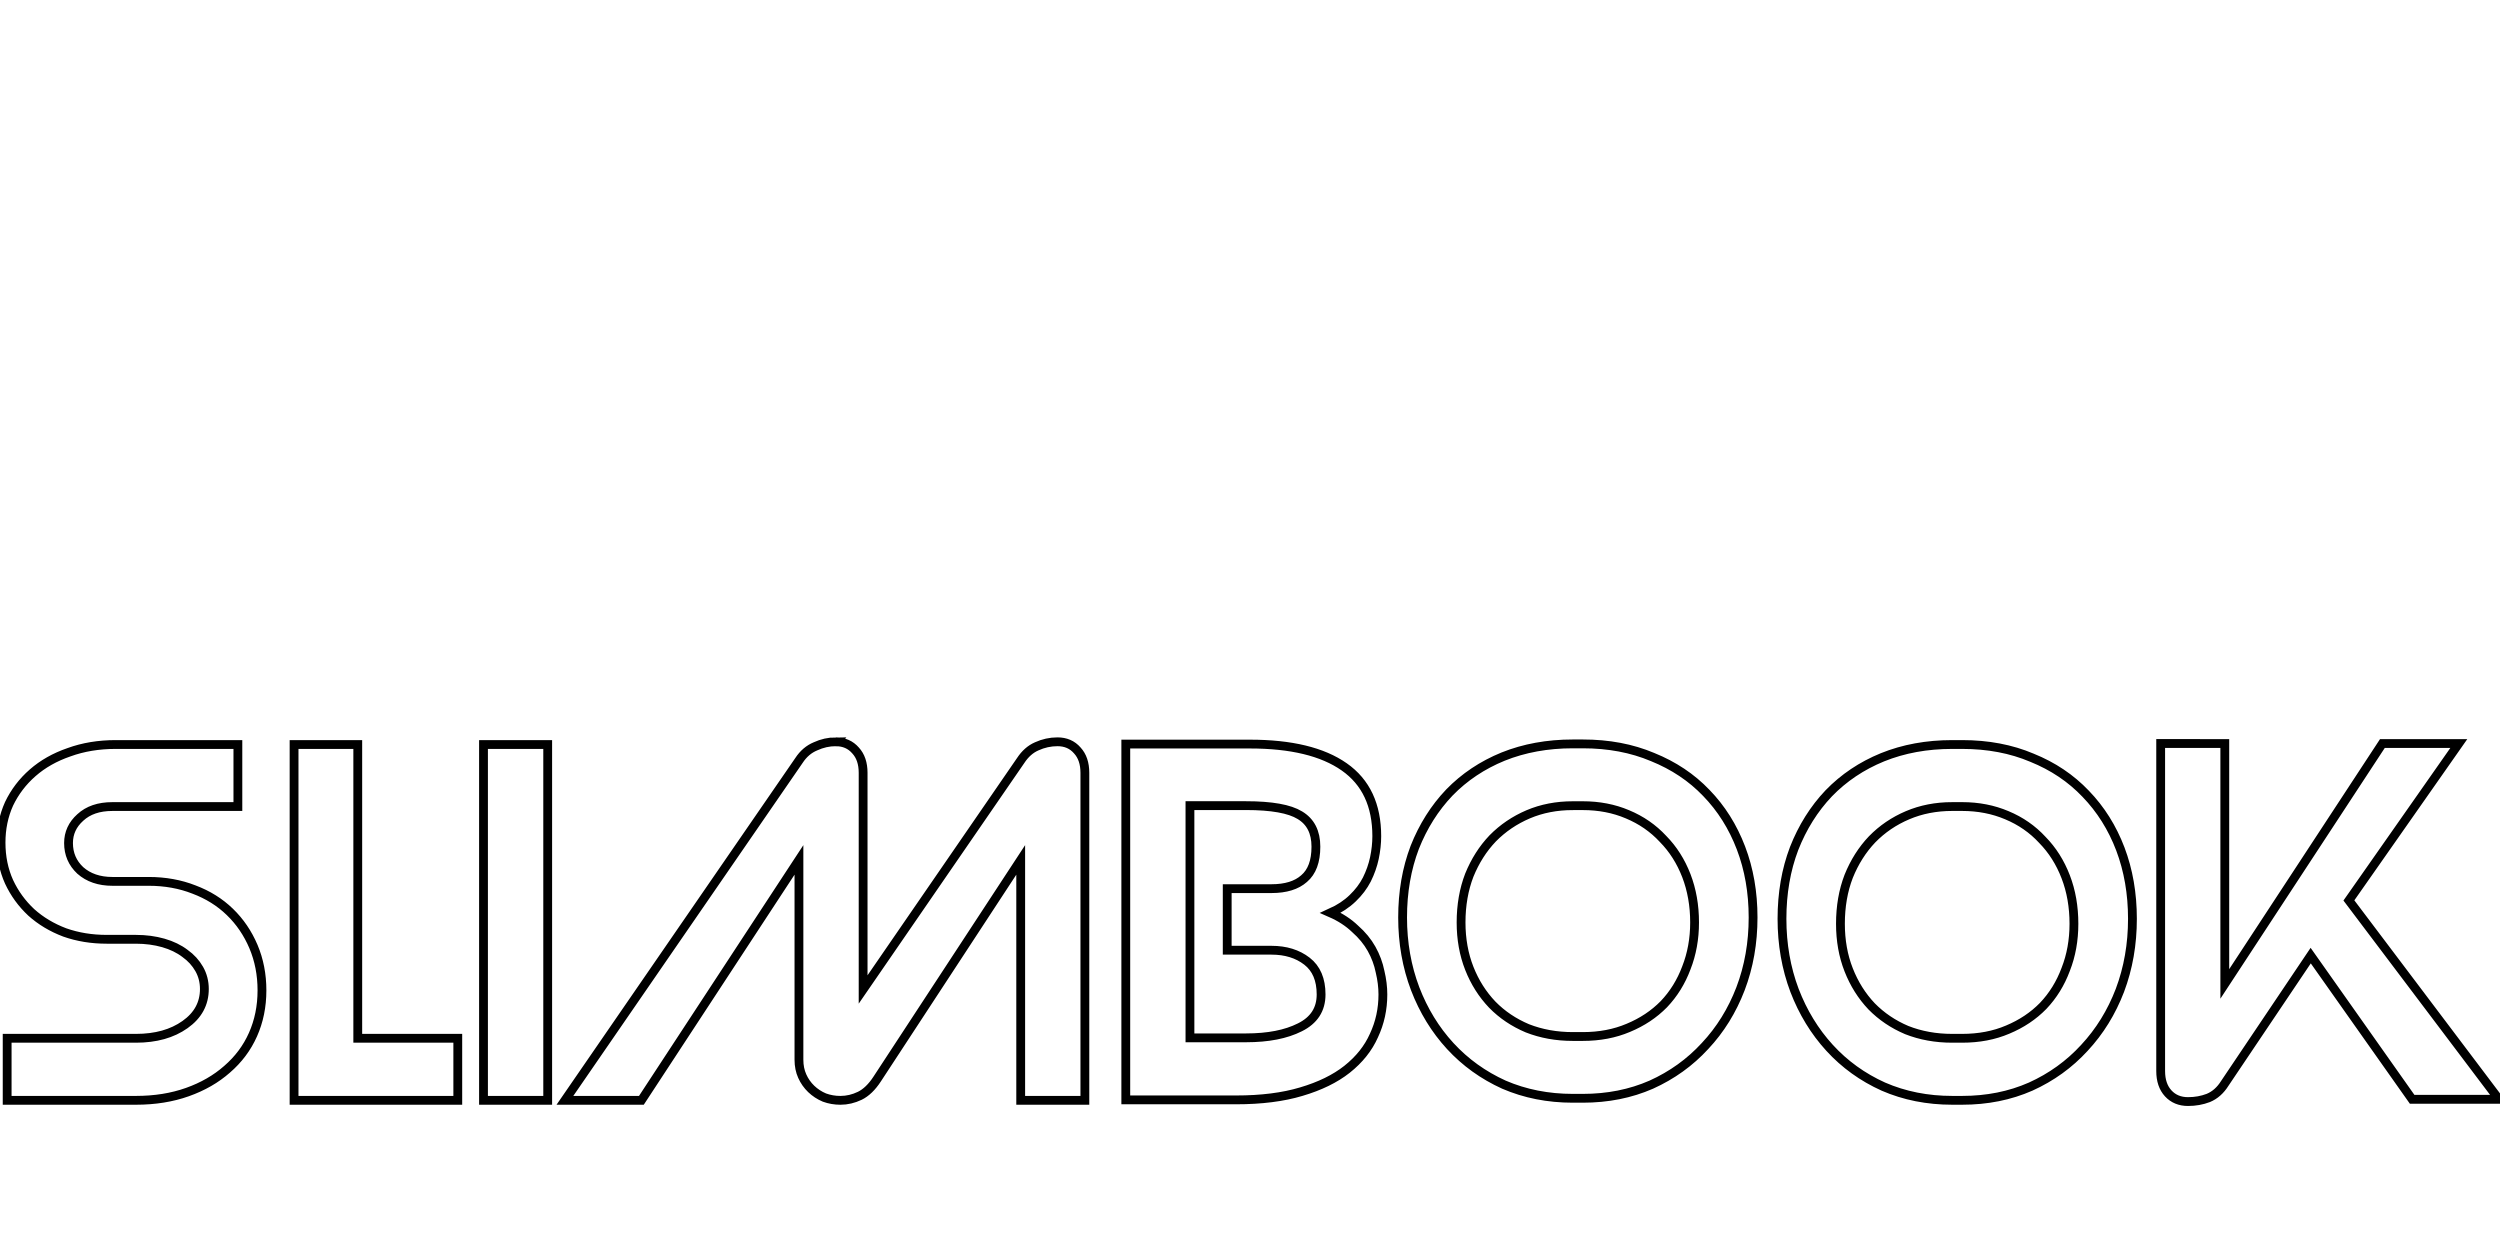 <?xml version="1.0" encoding="UTF-8" standalone="no"?>
<!-- Created with Inkscape (http://www.inkscape.org/) -->

<svg
   xmlns:dc="http://purl.org/dc/elements/1.1/"
   xmlns:cc="http://creativecommons.org/ns#"
   xmlns:rdf="http://www.w3.org/1999/02/22-rdf-syntax-ns#"
   xmlns:svg="http://www.w3.org/2000/svg"
   xmlns="http://www.w3.org/2000/svg"
   xmlns:sodipodi="http://sodipodi.sourceforge.net/DTD/sodipodi-0.dtd"
   xmlns:inkscape="http://www.inkscape.org/namespaces/inkscape"
   version="1.1"
   id="svg4711"
   xml:space="preserve"
   width="377.953"
   height="188.976"
   viewBox="0 0 377.953 188.976"
   sodipodi:docname="slimbook.svg"
   inkscape:version="0.92.4 (5da689c313, 2019-01-14)"><defs
     id="defs4715" /><sodipodi:namedview
     pagecolor="#ffffff"
     bordercolor="#666666"
     borderopacity="1"
     objecttolerance="10"
     gridtolerance="10"
     guidetolerance="10"
     inkscape:pageopacity="0"
     inkscape:pageshadow="2"
     inkscape:window-width="2560"
     inkscape:window-height="1017"
     id="namedview4713"
     showgrid="false"
     inkscape:zoom="2.0902083"
     inkscape:cx="137.40829"
     inkscape:cy="91.077942"
     inkscape:window-x="1912"
     inkscape:window-y="-8"
     inkscape:window-maximized="1"
     inkscape:current-layer="g4719" /><g
     id="g4719"
     inkscape:groupmode="layer"
     inkscape:label="logopatrocinio"
     transform="matrix(1.333,0,0,1.333,0,4.7244095e-6)"><path
       style="fill:none;fill-opacity:1;fill-rule:evenodd;stroke:#000000;stroke-width:1.333"
       d="m 126.385,112.172 c -1.052,-1e-5 -2.072,0.229 -3.072,0.688 -0.995,0.411 -1.835,1.125 -2.496,2.141 L 85.426,166.391 H 96.99 L 120.816,130.035 V 160.25 c 0,0.921 0.167,1.75 0.5,2.484 0.328,0.735 0.782,1.38 1.355,1.932 0.573,0.547 1.24,0.989 2,1.307 0.76,0.277 1.569,0.418 2.422,0.418 1,0 1.974,-0.229 2.928,-0.688 0.948,-0.463 1.834,-1.313 2.641,-2.559 l 21.688,-33.109 v 36.355 h 9.703 v -49.531 c 0,-1.423 -0.381,-2.552 -1.141,-3.375 -0.761,-0.88 -1.761,-1.312 -3,-1.312 -1.095,-1e-5 -2.135,0.229 -3.141,0.688 -0.948,0.411 -1.755,1.125 -2.422,2.141 l -23.828,34.625 v -32.766 c 0,-1.423 -0.381,-2.552 -1.141,-3.375 -0.765,-0.88 -1.761,-1.312 -2.996,-1.312 z m 200.35,0.26 v 49.527 c -10e-6,1.427 0.381,2.551 1.141,3.379 0.761,0.828 1.761,1.24 2.994,1.24 1.095,0 2.12,-0.182 3.068,-0.547 1,-0.416 1.833,-1.152 2.494,-2.209 l 12.99,-19.316 15.338,21.729 h 13.125 l -22.688,-30.072 16.625,-23.73 h -11.557 l -23.834,36.355 v -36.355 z m -88.891,0.059 c -3.839,0 -7.355,0.641 -10.547,1.922 -3.141,1.285 -5.848,3.092 -8.119,5.426 -2.229,2.339 -3.981,5.11 -5.246,8.312 -1.219,3.209 -1.832,6.74 -1.832,10.584 0,3.849 0.635,7.443 1.9,10.787 1.265,3.296 3.036,6.187 5.303,8.656 2.276,2.473 4.983,4.421 8.123,5.844 3.188,1.375 6.662,2.061 10.418,2.061 h 1.506 c 3.76,0 7.214,-0.686 10.354,-2.061 3.147,-1.423 5.854,-3.37 8.125,-5.844 2.317,-2.469 4.104,-5.36 5.369,-8.656 1.272,-3.344 1.902,-6.938 1.902,-10.787 0,-3.803 -0.61,-7.302 -1.834,-10.51 -1.224,-3.208 -2.968,-5.98 -5.238,-8.318 -2.229,-2.333 -4.94,-4.141 -8.127,-5.428 -3.147,-1.328 -6.66,-1.988 -10.551,-1.988 z m -67.604,0.025 v 53.807 h 16.691 c 3.803,0 7.089,-0.416 9.844,-1.244 2.808,-0.828 5.115,-1.953 6.922,-3.381 1.855,-1.473 3.21,-3.17 4.068,-5.104 0.907,-1.932 1.354,-4.001 1.354,-6.209 0,-1.104 -0.14,-2.254 -0.426,-3.447 -0.24,-1.197 -0.667,-2.349 -1.281,-3.447 -0.62,-1.109 -1.453,-2.116 -2.5,-3.037 -1,-0.964 -2.24,-1.771 -3.709,-2.412 1.328,-0.599 2.448,-1.338 3.35,-2.213 0.907,-0.869 1.619,-1.812 2.141,-2.828 0.525,-1.057 0.906,-2.136 1.141,-3.24 0.24,-1.151 0.359,-2.255 0.359,-3.312 0,-4.693 -1.641,-8.186 -4.922,-10.482 -3.281,-2.303 -8.042,-3.449 -14.271,-3.449 z m -152.746,0.068 c -2.568,0 -4.921,0.389 -7.062,1.17 -2.14,0.735 -3.967,1.772 -5.488,3.105 -1.527,1.333 -2.714,2.901 -3.574,4.693 -0.807,1.792 -1.213,3.745 -1.213,5.859 0,2.167 0.406,4.146 1.213,5.938 0.813,1.744 1.929,3.286 3.355,4.619 1.427,1.285 3.115,2.297 5.068,3.037 1.948,0.688 4.062,1.035 6.348,1.035 H 20.562 c 1.473,0 2.853,0.183 4.135,0.547 1.287,0.371 2.381,0.902 3.281,1.59 0.907,0.645 1.62,1.427 2.146,2.35 0.52,0.916 0.781,1.925 0.781,3.029 0,2.208 -0.974,4.001 -2.928,5.381 -1.948,1.38 -4.416,2.072 -7.416,2.072 H 1.082 v 9.381 H 20.562 c 2.853,0 5.447,-0.418 7.775,-1.246 2.333,-0.828 4.329,-1.978 5.996,-3.447 1.708,-1.473 3.02,-3.219 3.92,-5.244 0.901,-2.021 1.361,-4.25 1.361,-6.688 0,-2.396 -0.432,-4.598 -1.287,-6.625 -0.859,-2.02 -2.047,-3.772 -3.568,-5.24 -1.52,-1.475 -3.329,-2.598 -5.422,-3.385 -2.093,-0.823 -4.373,-1.234 -6.848,-1.234 h -5.496 c -1.995,0 -3.614,-0.558 -4.854,-1.656 -1.181,-1.109 -1.777,-2.485 -1.777,-4.141 0,-1.515 0.596,-2.808 1.777,-3.865 1.193,-1.104 2.807,-1.654 4.854,-1.654 h 18.979 v -9.381 z m 26.975,0 v 53.807 h 24.756 v -9.381 h -15.125 v -44.426 z m 28.646,0 v 53.807 h 9.707 v -53.807 z m 222.098,0 c -3.844,0 -7.359,0.645 -10.547,1.932 -3.145,1.287 -5.854,3.105 -8.125,5.449 -2.229,2.348 -3.973,5.129 -5.238,8.348 -1.224,3.219 -1.834,6.761 -1.834,10.625 0,3.86 0.629,7.469 1.895,10.828 1.272,3.313 3.038,6.208 5.309,8.693 2.271,2.484 4.978,4.436 8.125,5.857 3.187,1.385 6.661,2.074 10.416,2.074 h 1.506 c 3.755,0 7.209,-0.689 10.355,-2.074 3.14,-1.421 5.847,-3.373 8.123,-5.857 2.313,-2.485 4.1,-5.38 5.371,-8.693 1.265,-3.359 1.896,-6.968 1.896,-10.828 0,-3.817 -0.609,-7.338 -1.828,-10.557 -1.224,-3.219 -2.975,-6 -5.246,-8.35 -2.229,-2.343 -4.936,-4.162 -8.119,-5.447 -3.145,-1.333 -6.662,-2 -10.553,-2 z m -115.27,9.244 h 8.488 c 3.849,1e-5 6.563,0.483 8.131,1.447 1.62,0.964 2.428,2.552 2.428,4.76 0,2.209 -0.594,3.819 -1.787,4.828 -1.135,1.011 -2.782,1.518 -4.922,1.518 h -6.703 v 9.312 h 6.703 c 2.14,0 3.927,0.552 5.355,1.656 1.427,1.104 2.139,2.78 2.139,5.035 0,2.255 -1.073,3.913 -3.213,4.971 -2.093,1.057 -4.803,1.588 -8.131,1.588 h -8.488 z m 57.9,0.006 h 1.506 c 2.448,0 4.698,0.432 6.75,1.303 2.099,0.875 3.884,2.109 5.373,3.713 1.532,1.557 2.704,3.41 3.537,5.562 0.828,2.156 1.244,4.515 1.244,7.078 0,2.475 -0.416,4.764 -1.244,6.873 -0.787,2.105 -1.922,3.939 -3.406,5.496 -1.484,1.509 -3.276,2.703 -5.375,3.572 -2.052,0.871 -4.343,1.309 -6.879,1.309 h -1.506 c -2.489,0 -4.782,-0.418 -6.875,-1.24 -2.057,-0.869 -3.823,-2.058 -5.307,-3.574 -1.484,-1.557 -2.647,-3.39 -3.475,-5.494 -0.828,-2.109 -1.244,-4.42 -1.244,-6.941 0,-2.609 0.416,-4.99 1.244,-7.146 0.875,-2.151 2.053,-4.005 3.537,-5.562 1.531,-1.557 3.323,-2.77 5.375,-3.645 2.052,-0.871 4.301,-1.303 6.744,-1.303 z m 57.369,0.131 h 1.506 c 2.448,0 4.697,0.441 6.75,1.311 2.099,0.875 3.885,2.115 5.369,3.725 1.531,1.563 2.709,3.427 3.537,5.588 0.833,2.161 1.244,4.532 1.244,7.105 0,2.484 -0.411,4.786 -1.244,6.9 -0.787,2.115 -1.922,3.953 -3.406,5.516 -1.485,1.521 -3.274,2.713 -5.369,3.588 -2.052,0.876 -4.349,1.312 -6.881,1.312 h -1.506 c -2.489,0 -4.78,-0.416 -6.879,-1.244 -2.052,-0.869 -3.817,-2.067 -5.307,-3.582 -1.485,-1.568 -2.643,-3.407 -3.471,-5.521 -0.833,-2.115 -1.244,-4.438 -1.244,-6.969 0,-2.62 0.411,-5.011 1.244,-7.172 0.869,-2.161 2.053,-4.027 3.537,-5.59 1.527,-1.568 3.318,-2.782 5.375,-3.656 2.047,-0.869 4.296,-1.311 6.744,-1.311 z"
       transform="matrix(0.75,0,0,0.75,0,-3.5433072e-6)"
       id="path4723"
       inkscape:connector-curvature="0"
       sodipodi:nodetypes="ccccccscccscccccscccccscccccscccccccccccscccscccsscccscccssccscccscccccccscscscccscccsscccscsccscccscccsscscsccsccccccccccccscccscccsscccscccsscccscsccscscsccsscccscccsscccscccssscccscccssccasaccs" /></g></svg>